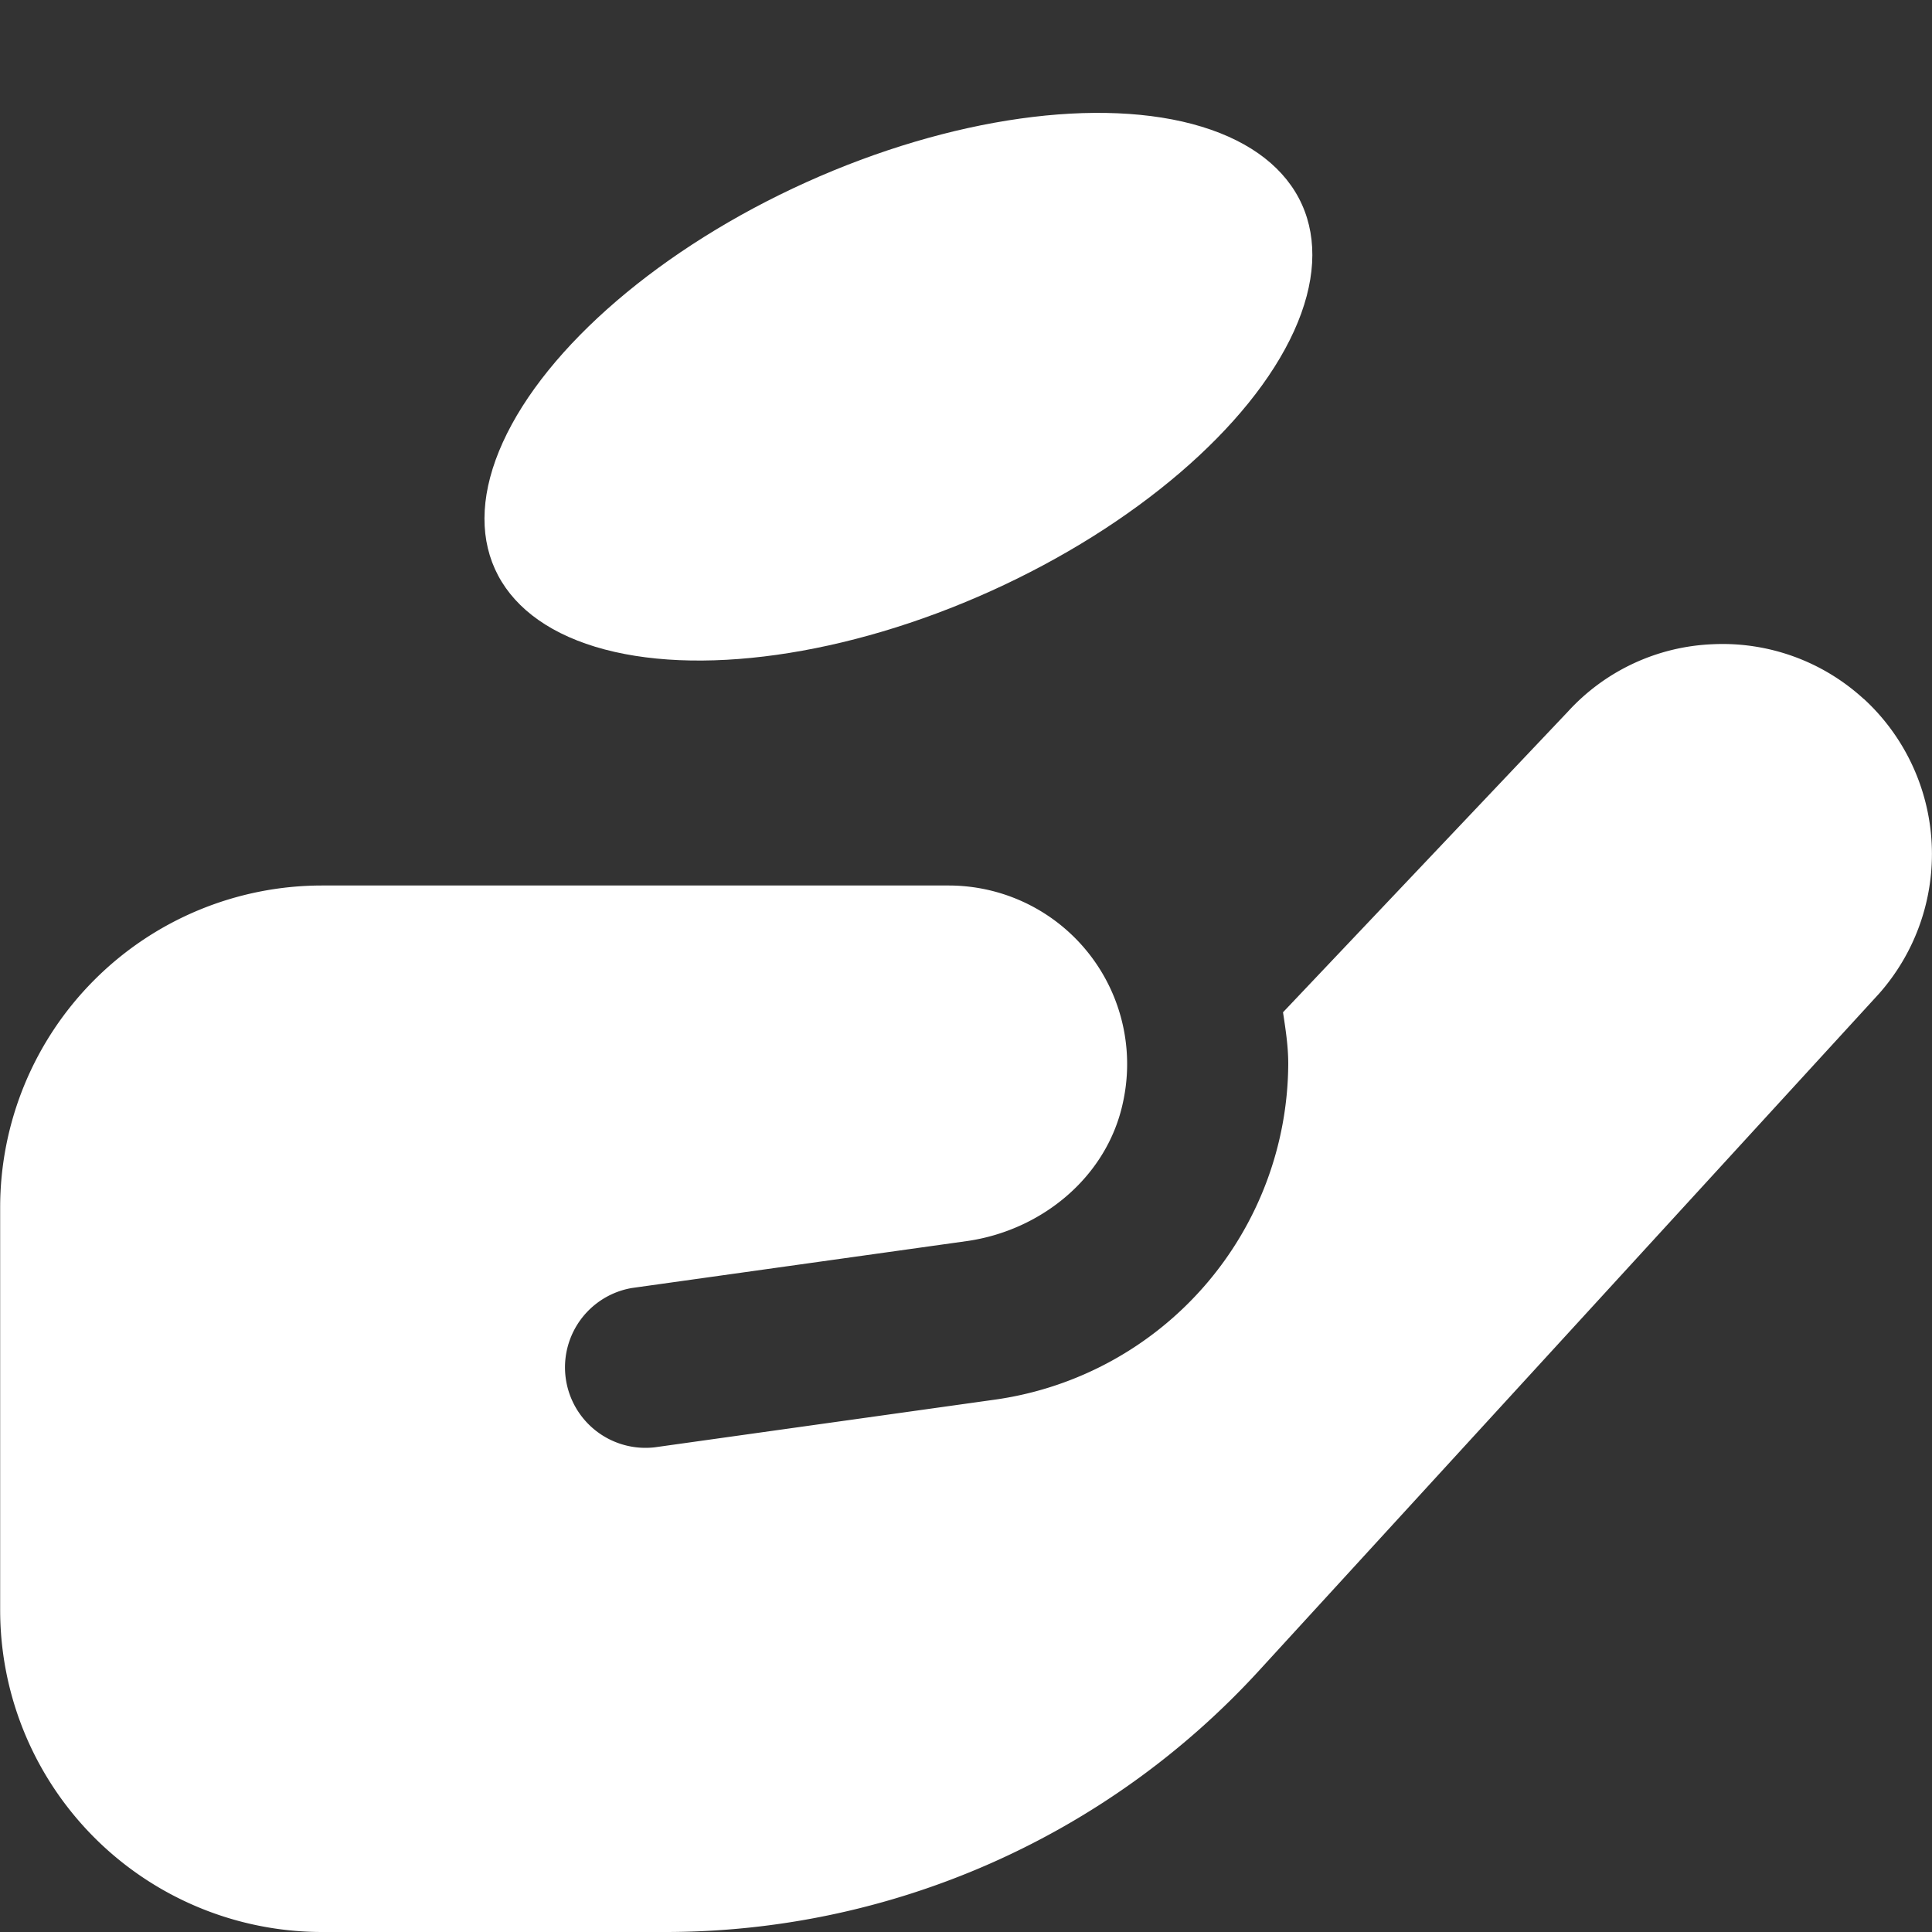 <svg width="24" height="24" fill="none" xmlns="http://www.w3.org/2000/svg"><rect width="100%" height="100%" fill="#333333" stroke="none"/><g clip-path="url(#clip0_270_5574)" fill="#fff"><path d="M23.15 8.681a2.592 2.592 0 00-1.877-.678 2.574 2.574 0 00-1.794.835l-3.541 3.737c.032.21.065.42.065.638a4.233 4.233 0 01-3.617 4.17l-4.252.596A1 1 0 017.85 16l4.162-.583c.936-.134 1.748-.806 1.94-1.732A2.218 2.218 0 0011.789 11H4.002a4 4 0 00-4 4v5a4 4 0 004 4h4.263a9.999 9.999 0 007.374-3.246l7.702-8.409a2.618 2.618 0 00-.19-3.665v.001z"/><ellipse cx="11.159" cy="4.803" rx="2.786" ry="5.5" transform="rotate(-114.306 11.16 4.803)"/></g><defs><clipPath id="clip0_270_5574"><path fill="#fff" d="M0 0h24v24H0z"/></clipPath></defs></svg>